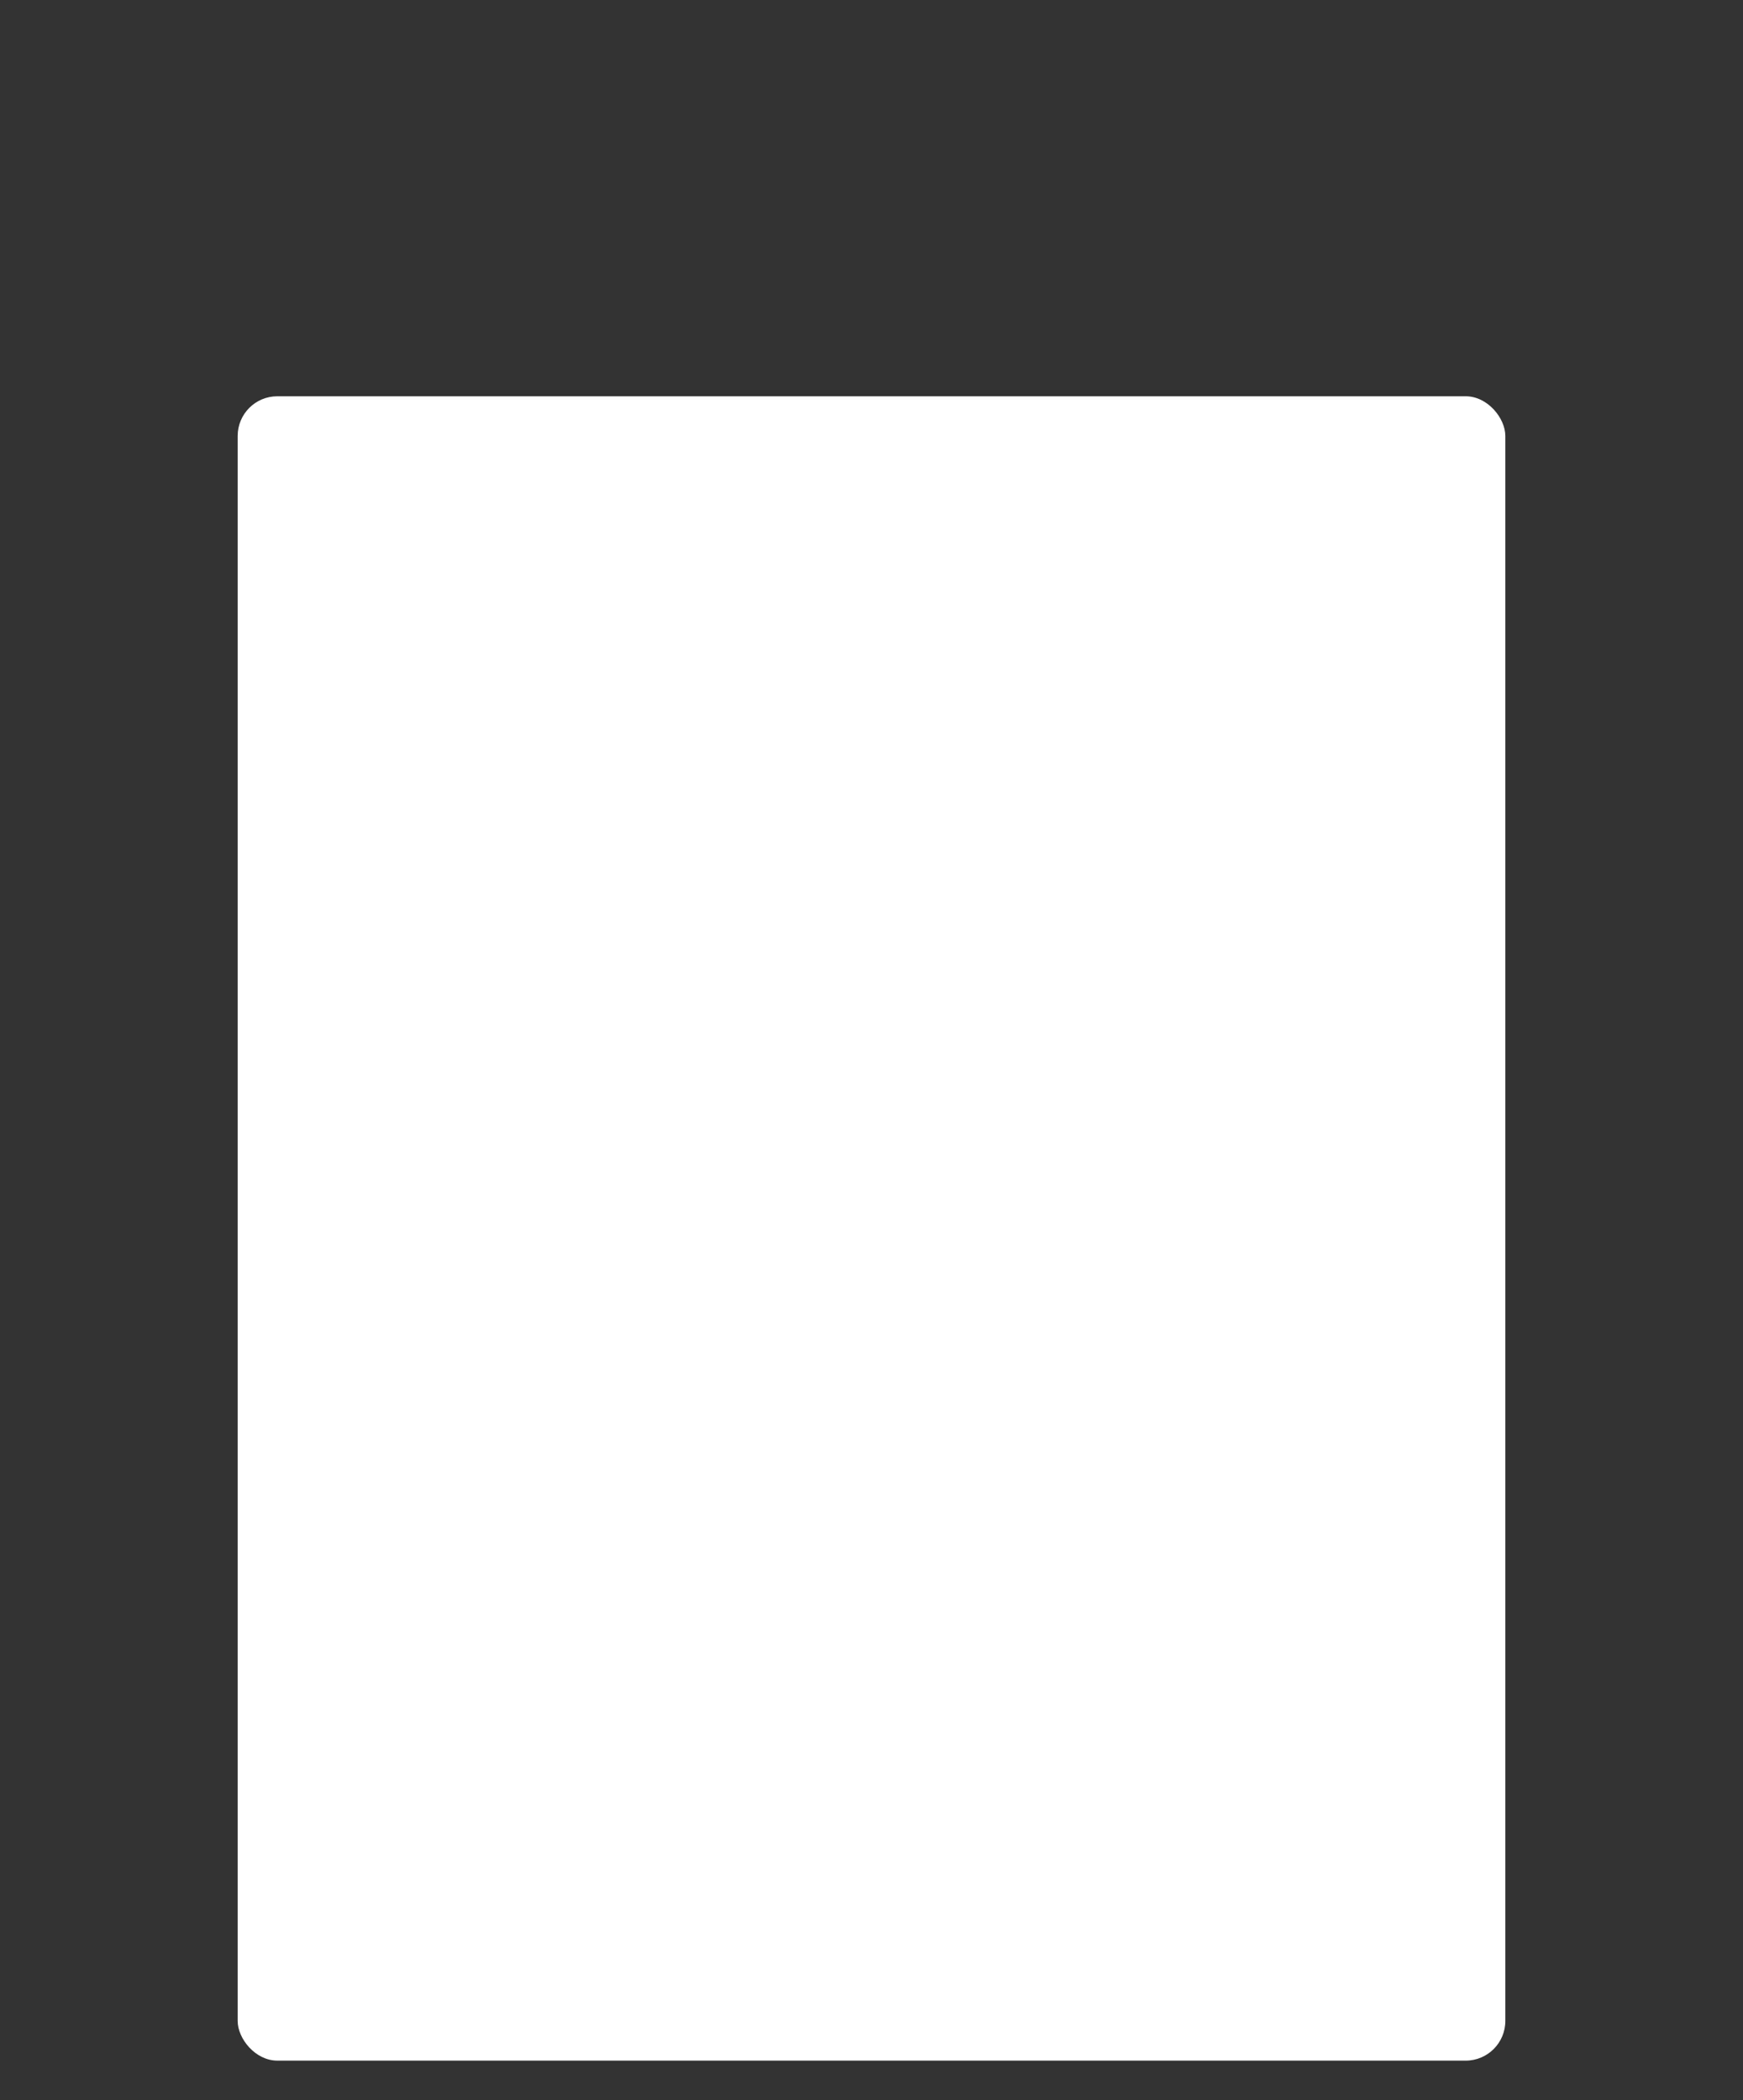 <svg width="44" height="53" viewBox="0 0 44 53" fill="none" xmlns="http://www.w3.org/2000/svg">
    <rect x="0" y="0" width="44" height="53" fill="#333333" stroke="none"/>
    <rect className="stroked-svg" x="6" y="10" width="32" height="42" rx="1" fill="white" stroke="" strokeWidth="2" />
    <circle cx="22.5" cy="6.5" r="5.5" stroke="" strokeWidth="2" />
    <rect className="color-stroke color-svg" x="1" y="8" width="42" height="10" rx="5" fill="" stroke="" strokeWidth="2" />
    <rect x="14" y="31" width="2" height="13" rx="1" fill="" />
    <rect x="21" y="31" width="2" height="13" rx="1" fill="" />
    <rect x="28" y="31" width="2" height="13" rx="1" fill="" />
</svg>